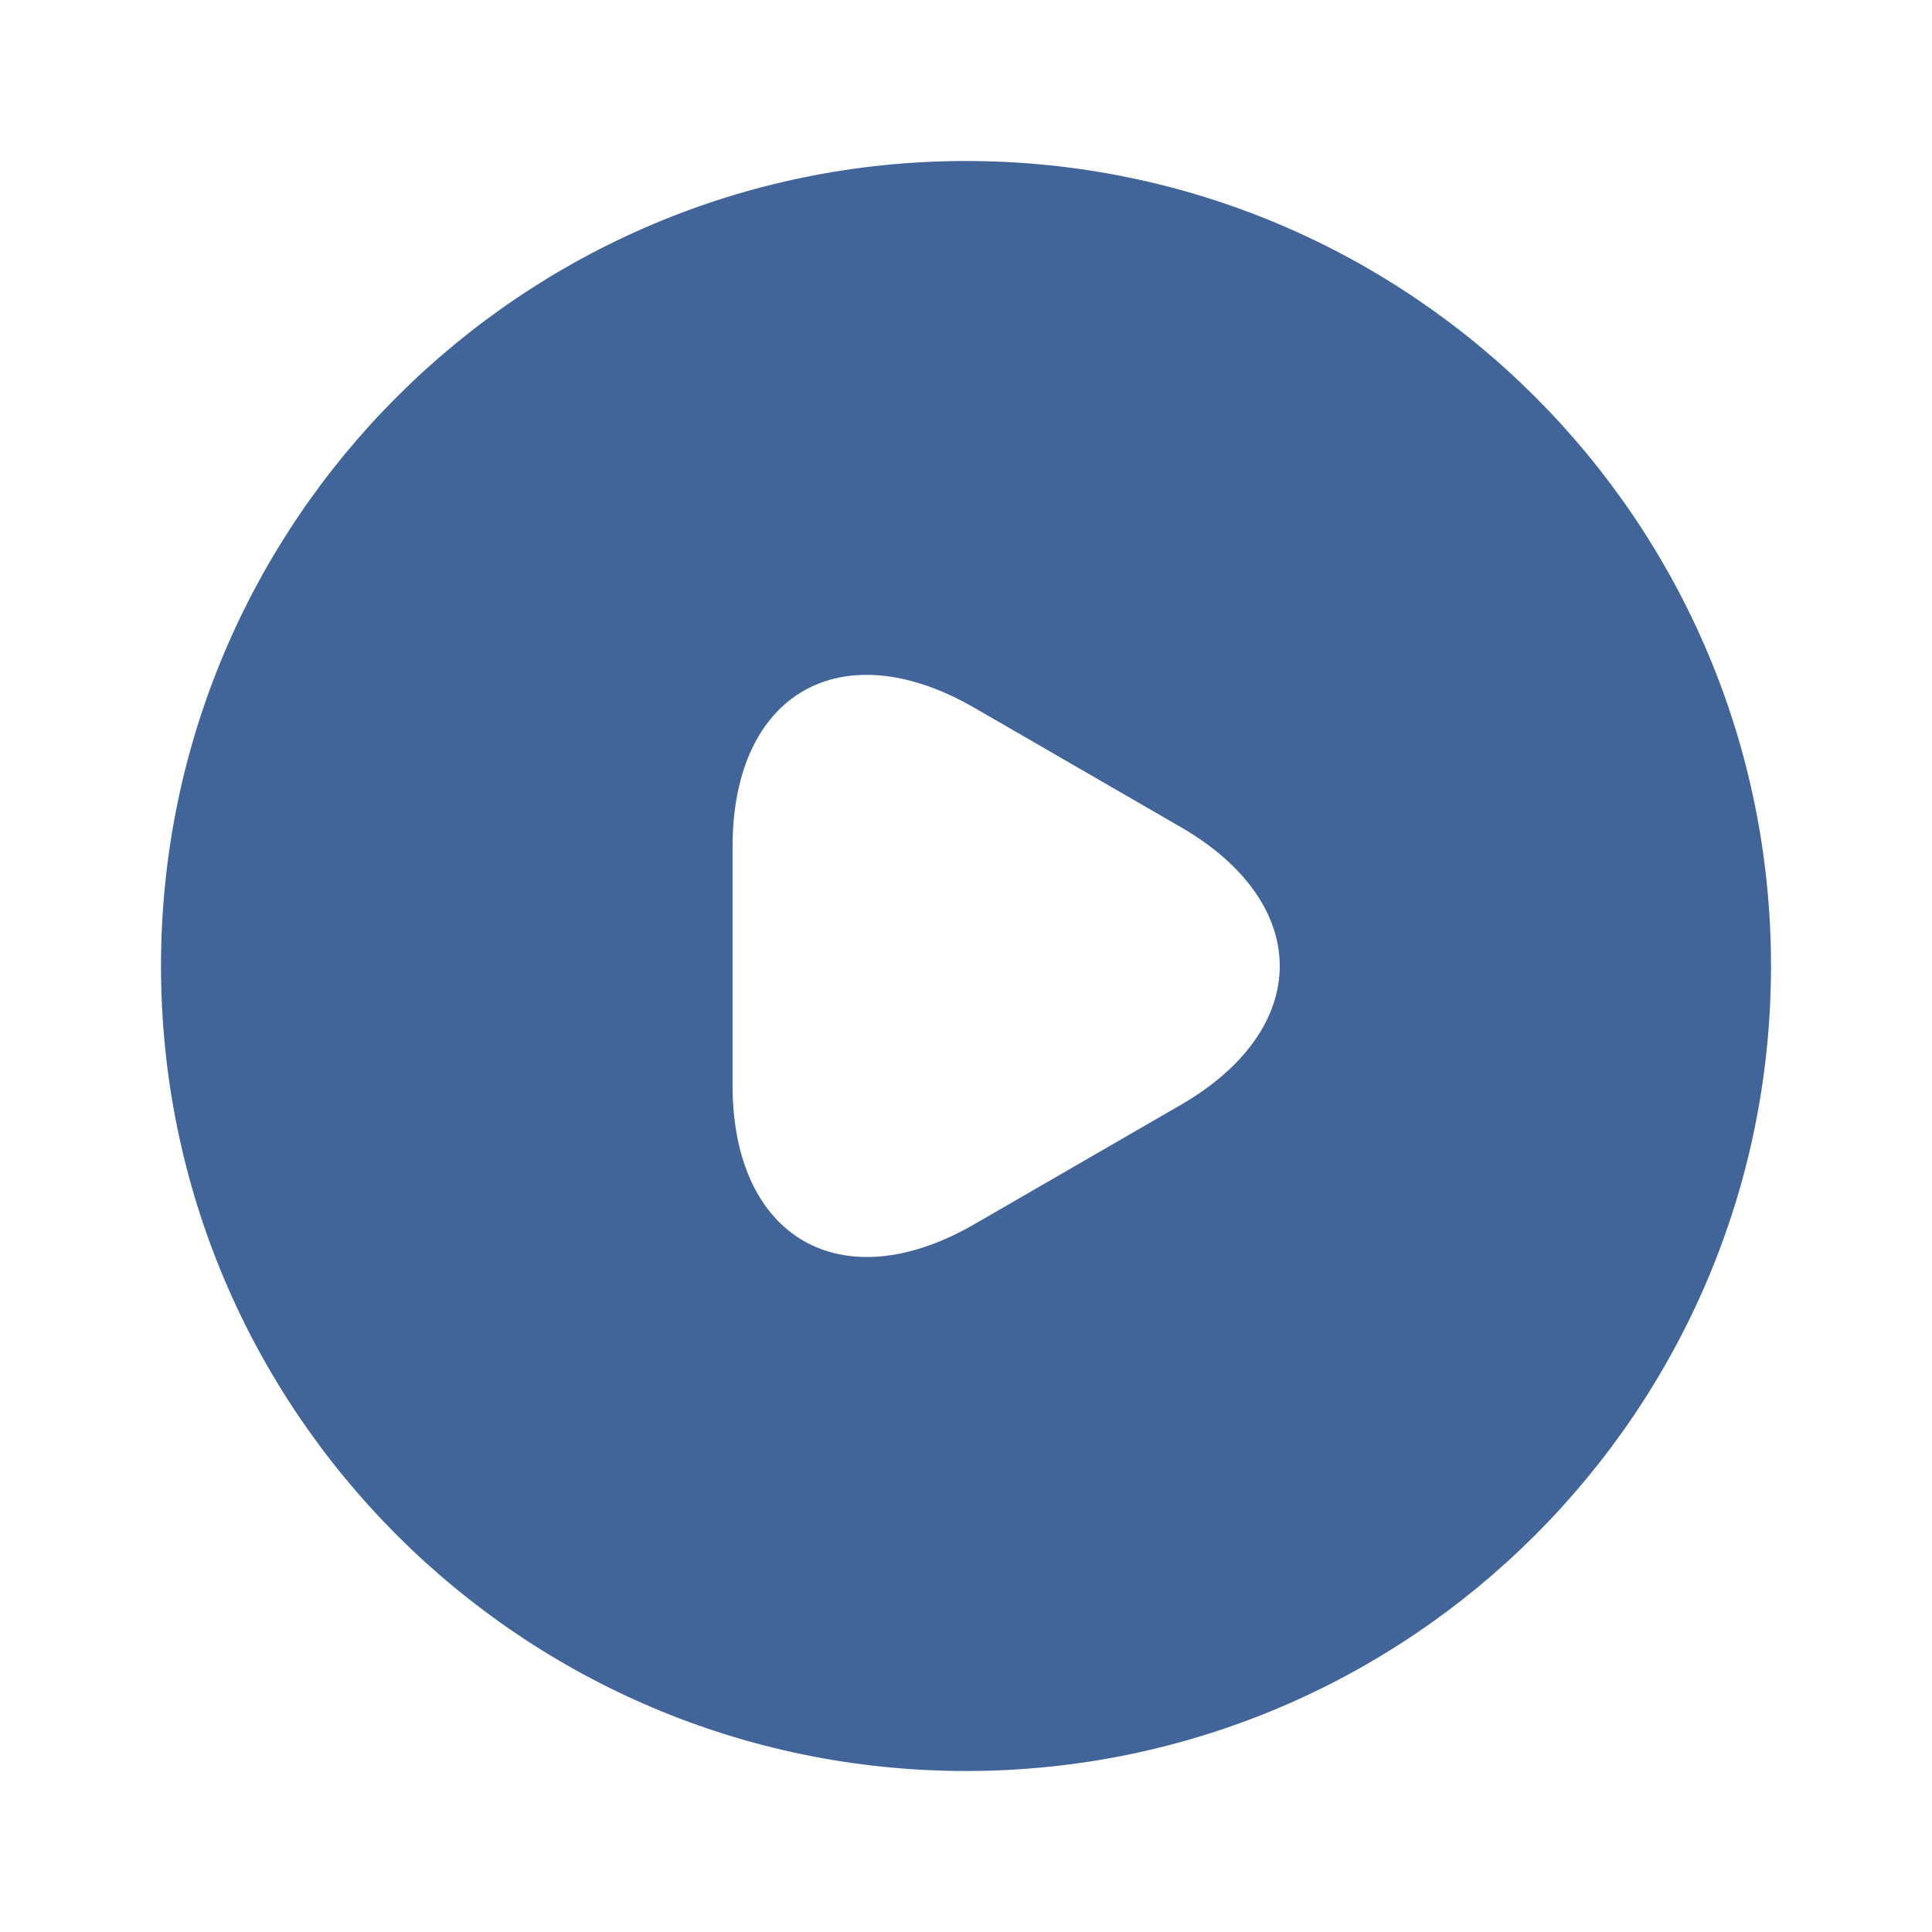 <svg width="800" height="800" viewBox="0 0 800 800" fill="none" xmlns="http://www.w3.org/2000/svg">
<path d="M400 66.667C216 66.667 66.667 216 66.667 400C66.667 584 216 733.333 400 733.333C584 733.333 733.334 584 733.334 400C733.334 216 584 66.667 400 66.667ZM488.667 457.667L446 482.333L403.334 507C348.334 538.667 303.334 512.667 303.334 449.333V400V350.667C303.334 287 348.334 261.333 403.334 293L446 317.667L488.667 342.333C543.667 374 543.667 426 488.667 457.667Z" fill="#416599"/>
</svg>
